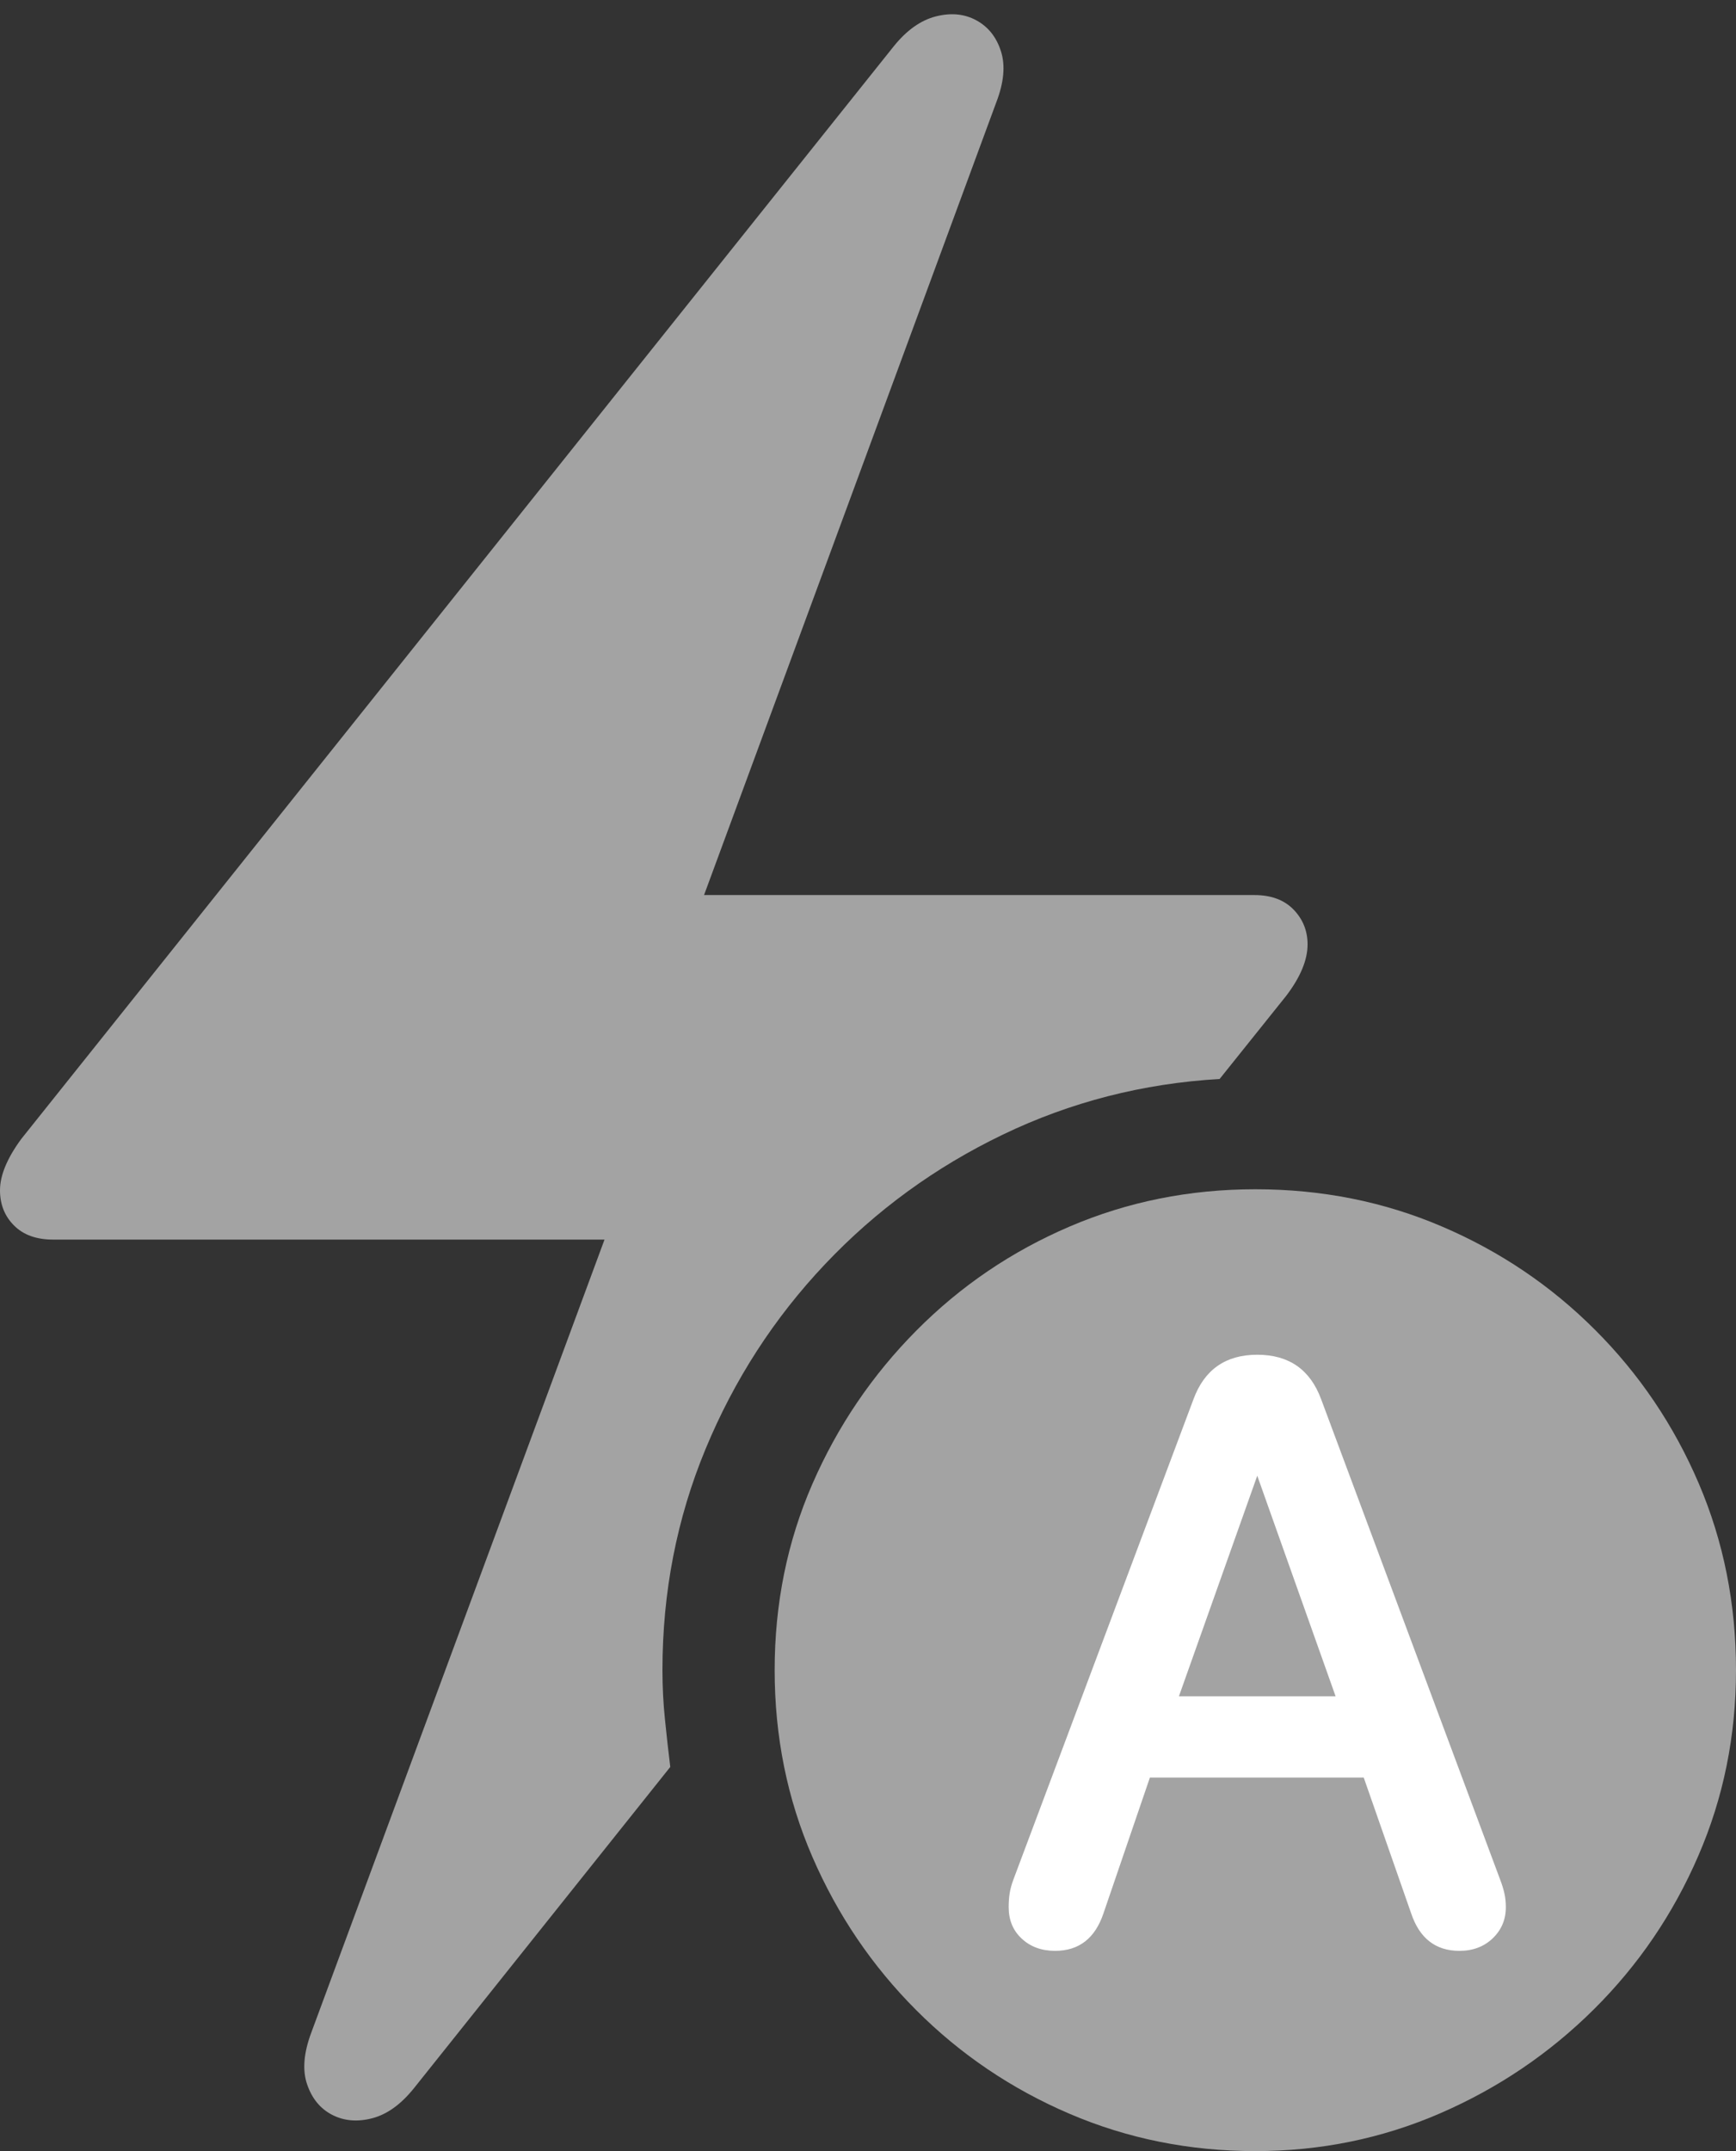 <svg width="17.529" height="21.709">
       <rect width="100%" height="100%" fill="#333333" stroke="none"/>
       <g>
              <rect height="21.709" opacity="0" width="17.529" x="0" y="0" />
              <path d="M0 12.012Q0 12.227 0.142 12.368Q0.283 12.51 0.537 12.51L6.104 12.51L3.145 20.508Q3.027 20.82 3.101 21.035Q3.174 21.25 3.354 21.343Q3.535 21.436 3.76 21.377Q3.984 21.318 4.18 21.074L6.768 17.832Q6.738 17.588 6.714 17.349Q6.689 17.109 6.689 16.855Q6.689 15.674 7.124 14.624Q7.559 13.574 8.33 12.759Q9.102 11.943 10.127 11.45Q11.152 10.957 12.315 10.889L12.988 10.049Q13.203 9.766 13.203 9.531Q13.203 9.326 13.062 9.18Q12.92 9.033 12.666 9.033L7.109 9.033L10.059 1.035Q10.176 0.732 10.107 0.518Q10.039 0.303 9.858 0.205Q9.678 0.107 9.448 0.166Q9.219 0.225 9.023 0.469L0.215 11.494Q0 11.787 0 12.012Z"
                     fill="rgba(255,255,255,0.55)" />
              <path d="M12.676 21.709Q13.662 21.709 14.541 21.328Q15.42 20.947 16.094 20.278Q16.768 19.609 17.148 18.73Q17.529 17.852 17.529 16.855Q17.529 15.85 17.153 14.971Q16.777 14.092 16.108 13.423Q15.44 12.754 14.56 12.378Q13.682 12.002 12.676 12.002Q11.68 12.002 10.801 12.378Q9.922 12.754 9.253 13.428Q8.584 14.102 8.203 14.976Q7.822 15.85 7.822 16.855Q7.822 17.861 8.203 18.74Q8.584 19.619 9.253 20.288Q9.922 20.957 10.801 21.333Q11.68 21.709 12.676 21.709Z"
                     fill="rgba(255,255,255,0.55)" />
              <path d="M10.654 19.688Q10.449 19.688 10.317 19.565Q10.185 19.443 10.185 19.248Q10.185 19.17 10.195 19.106Q10.205 19.043 10.234 18.965L12.051 14.121Q12.217 13.672 12.695 13.672Q13.174 13.672 13.34 14.121L15.146 18.965Q15.176 19.043 15.19 19.106Q15.205 19.17 15.205 19.248Q15.205 19.434 15.073 19.561Q14.941 19.688 14.736 19.688Q14.375 19.688 14.248 19.307L13.77 17.939L11.611 17.939L11.143 19.307Q11.016 19.688 10.654 19.688ZM11.904 17.119L13.486 17.119L12.695 14.893L12.695 14.893Z"
                     fill="#ffffff" />
       </g>
</svg>